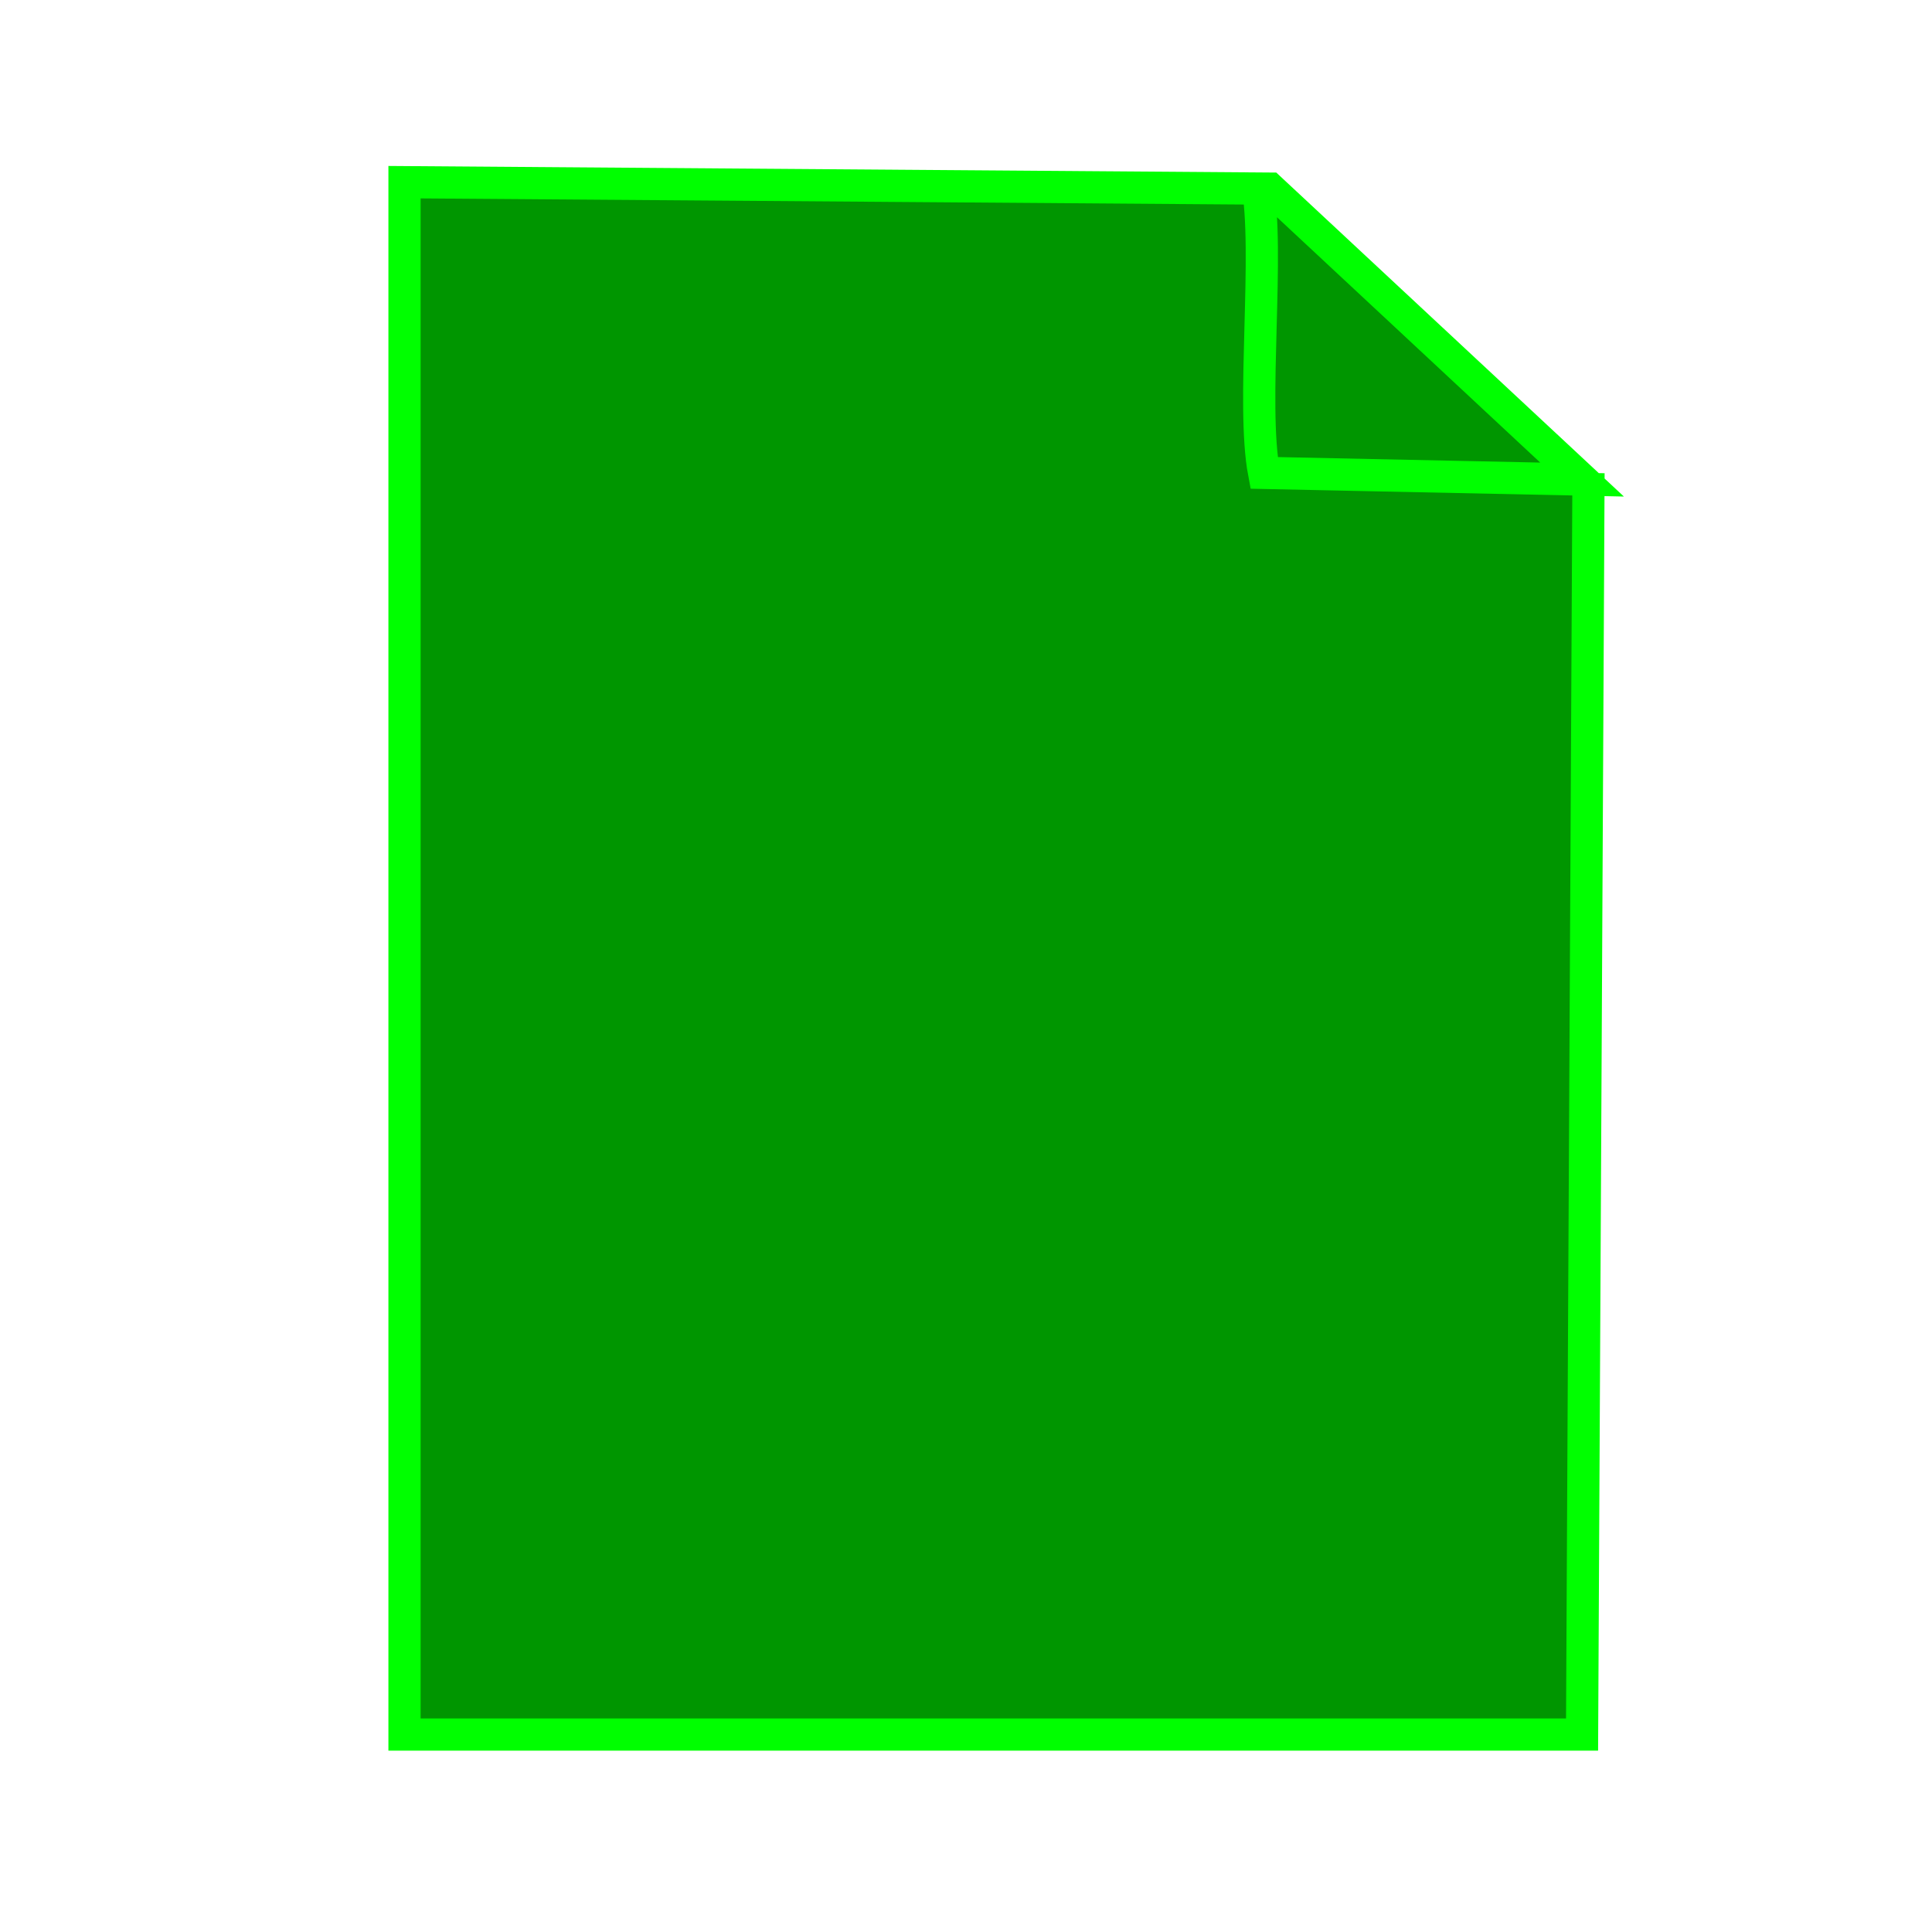 <svg width="300" height="300" xmlns="http://www.w3.org/2000/svg">
 <title>MOS Text File</title>
 <g>
  <path stroke="#00ff00" transform="rotate(180 154.237 148.813)" id="svg_2" d="M 113.286 269.337 C 111.255 258.623 114.223 234.91 112.192 224.196 L 62.811 223.161 L 111.286 268.337 L 245.662 269.337 L 245.662 28.289 L 62.811 28.289 L 61.811 224.161" stroke-linecap="null" stroke-linejoin="null" stroke-dasharray="null" stroke-width="5" fill="#009600" fill-opacity="1" stroke-opacity="1"></path>
 </g>
</svg>